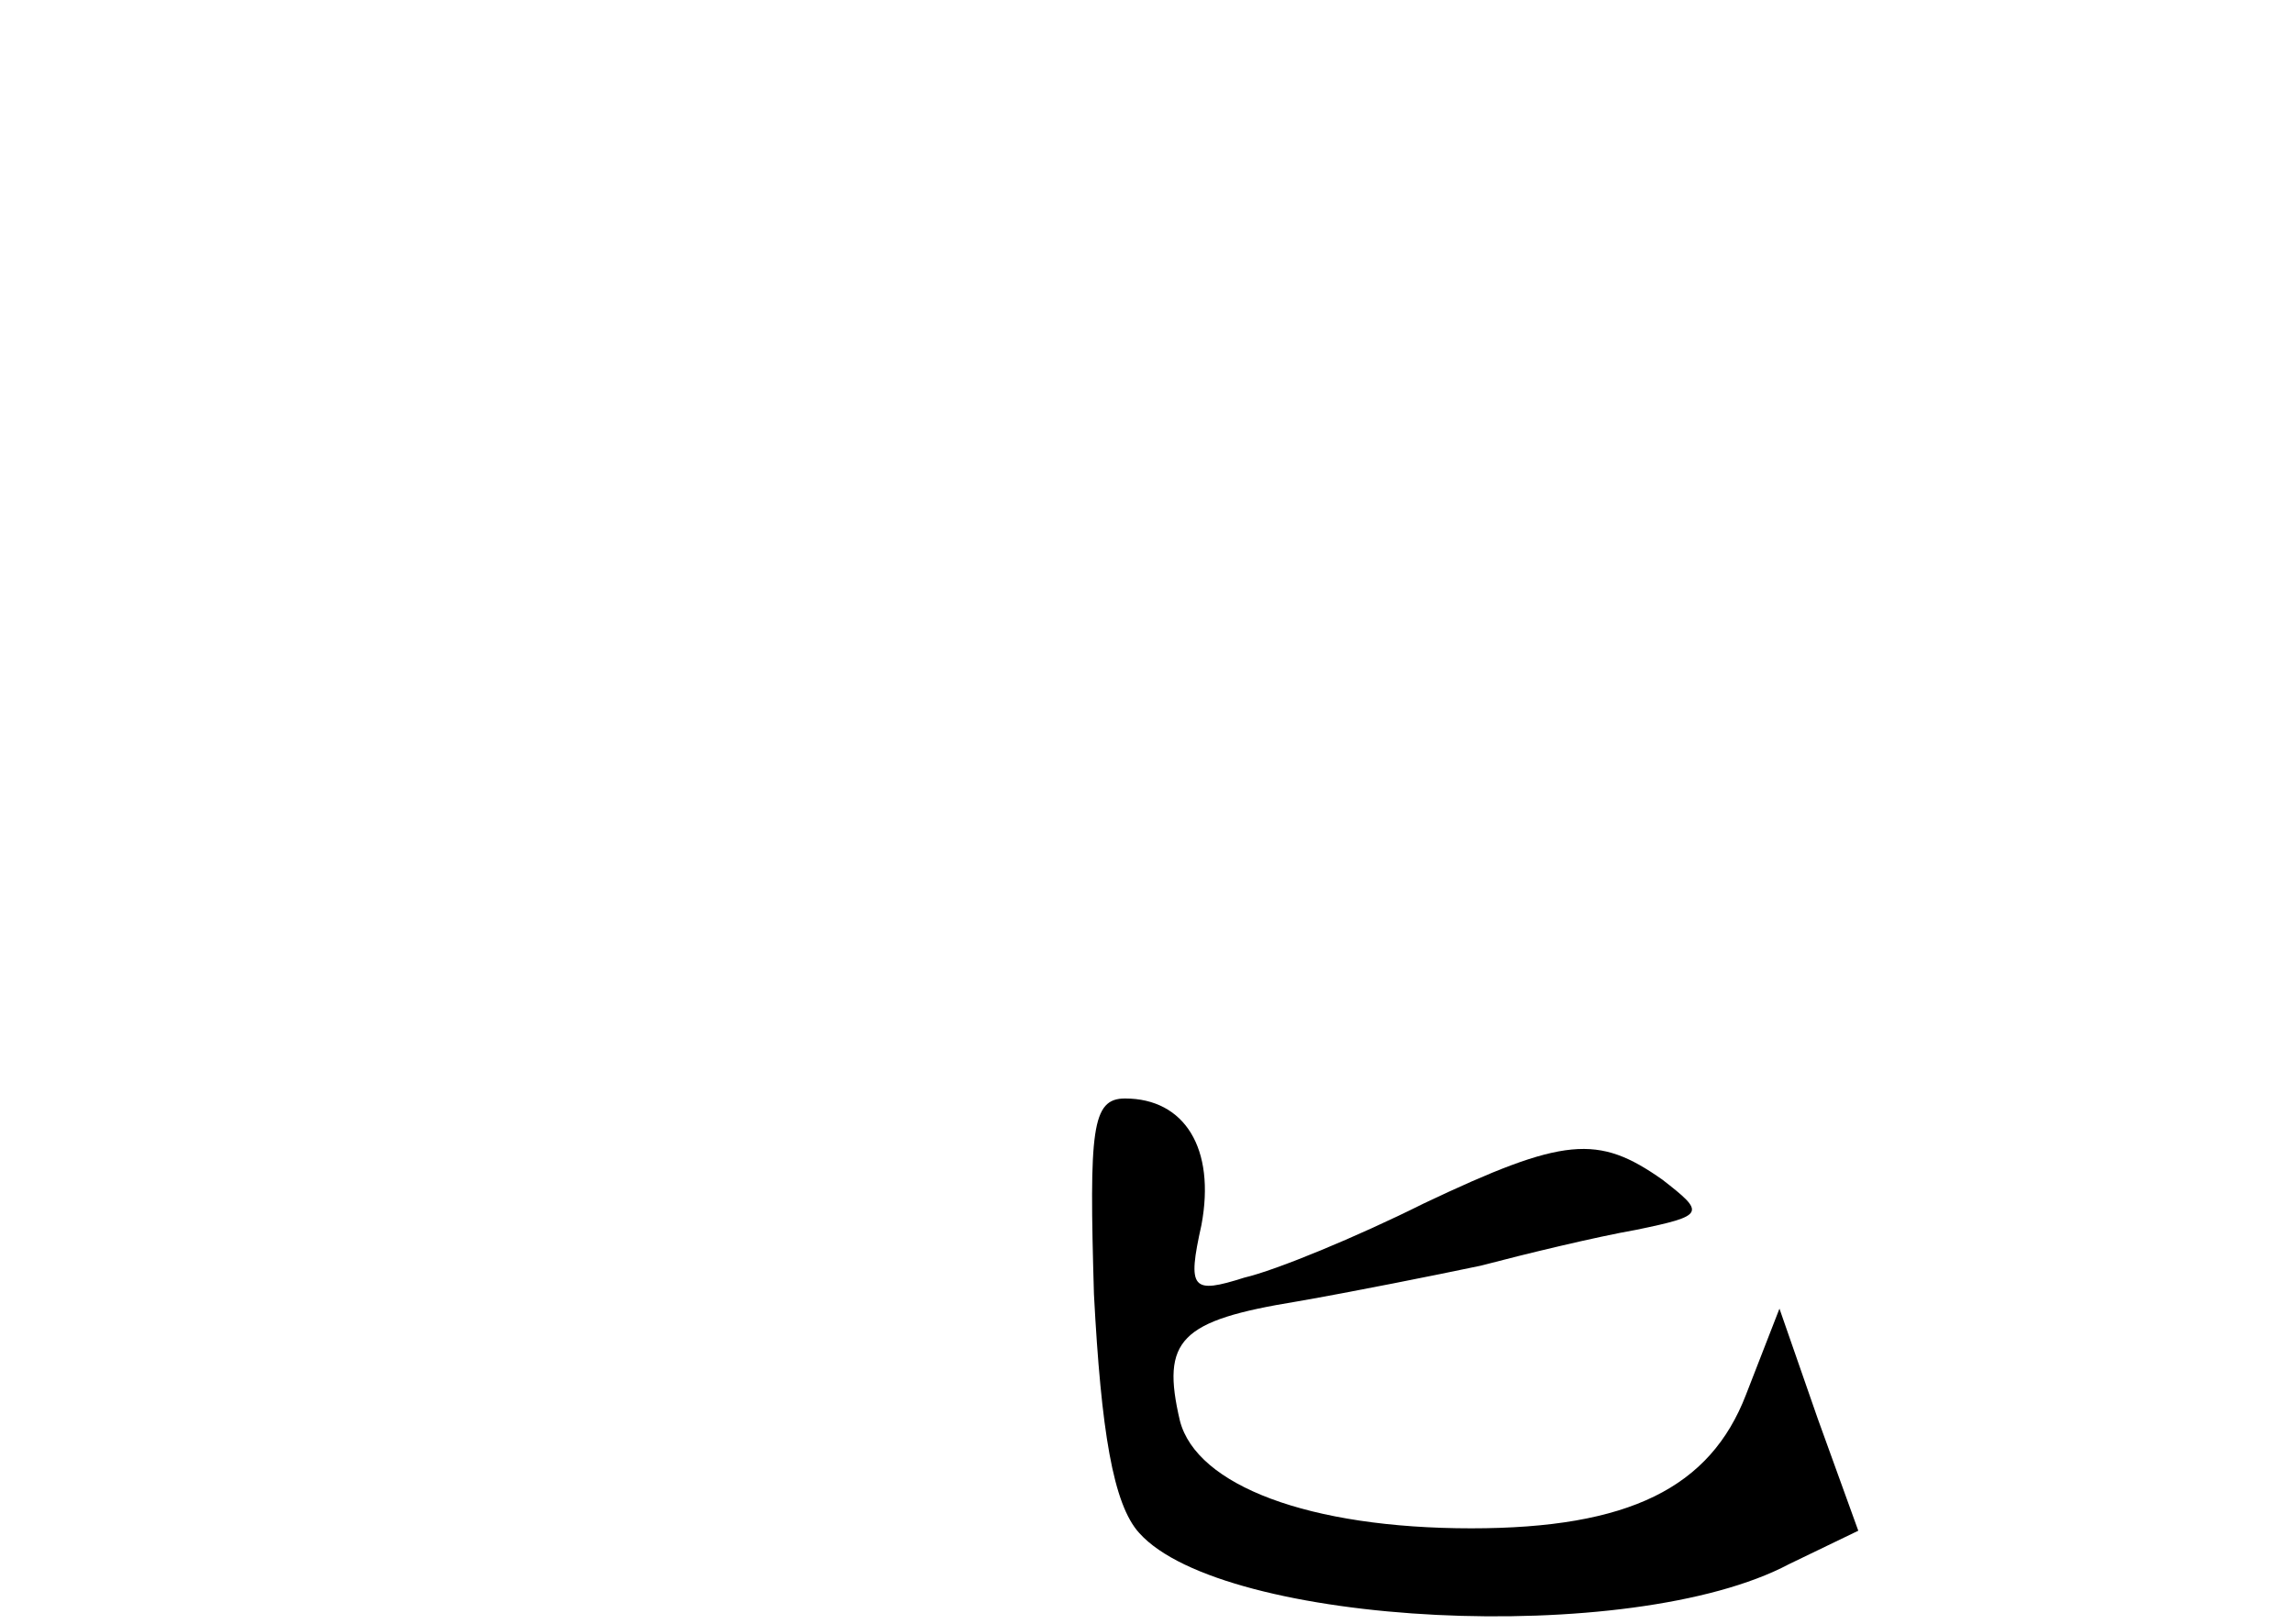 <?xml version="1.0" standalone="no"?>
<!DOCTYPE svg PUBLIC "-//W3C//DTD SVG 20010904//EN"
 "http://www.w3.org/TR/2001/REC-SVG-20010904/DTD/svg10.dtd">
<svg version="1.0" xmlns="http://www.w3.org/2000/svg"
 width="96pt" height="68pt" viewBox="0 0 96 68"
 preserveAspectRatio="xMidYMid meet">
<g transform="translate(0,68) scale(0.1,-0.1)"
fill="#000000" stroke="none">
<path d="M458 138 c3 -57 8 -88 19 -100 35 -39 206 -48 272 -13 l29 14 -17 47
-16 46 -14 -36 c-15 -39 -49 -56 -115 -56 -68 0 -115 18 -122 45 -8 34 0 42
49 50 23 4 58 11 77 15 19 5 48 12 65 15 29 6 29 7 11 21 -27 19 -41 18 -100
-10 -28 -14 -62 -28 -75 -31 -22 -7 -24 -5 -18 22 6 32 -7 53 -32 53 -14 0
-15 -13 -13 -82z"/>
</g>
</svg>
